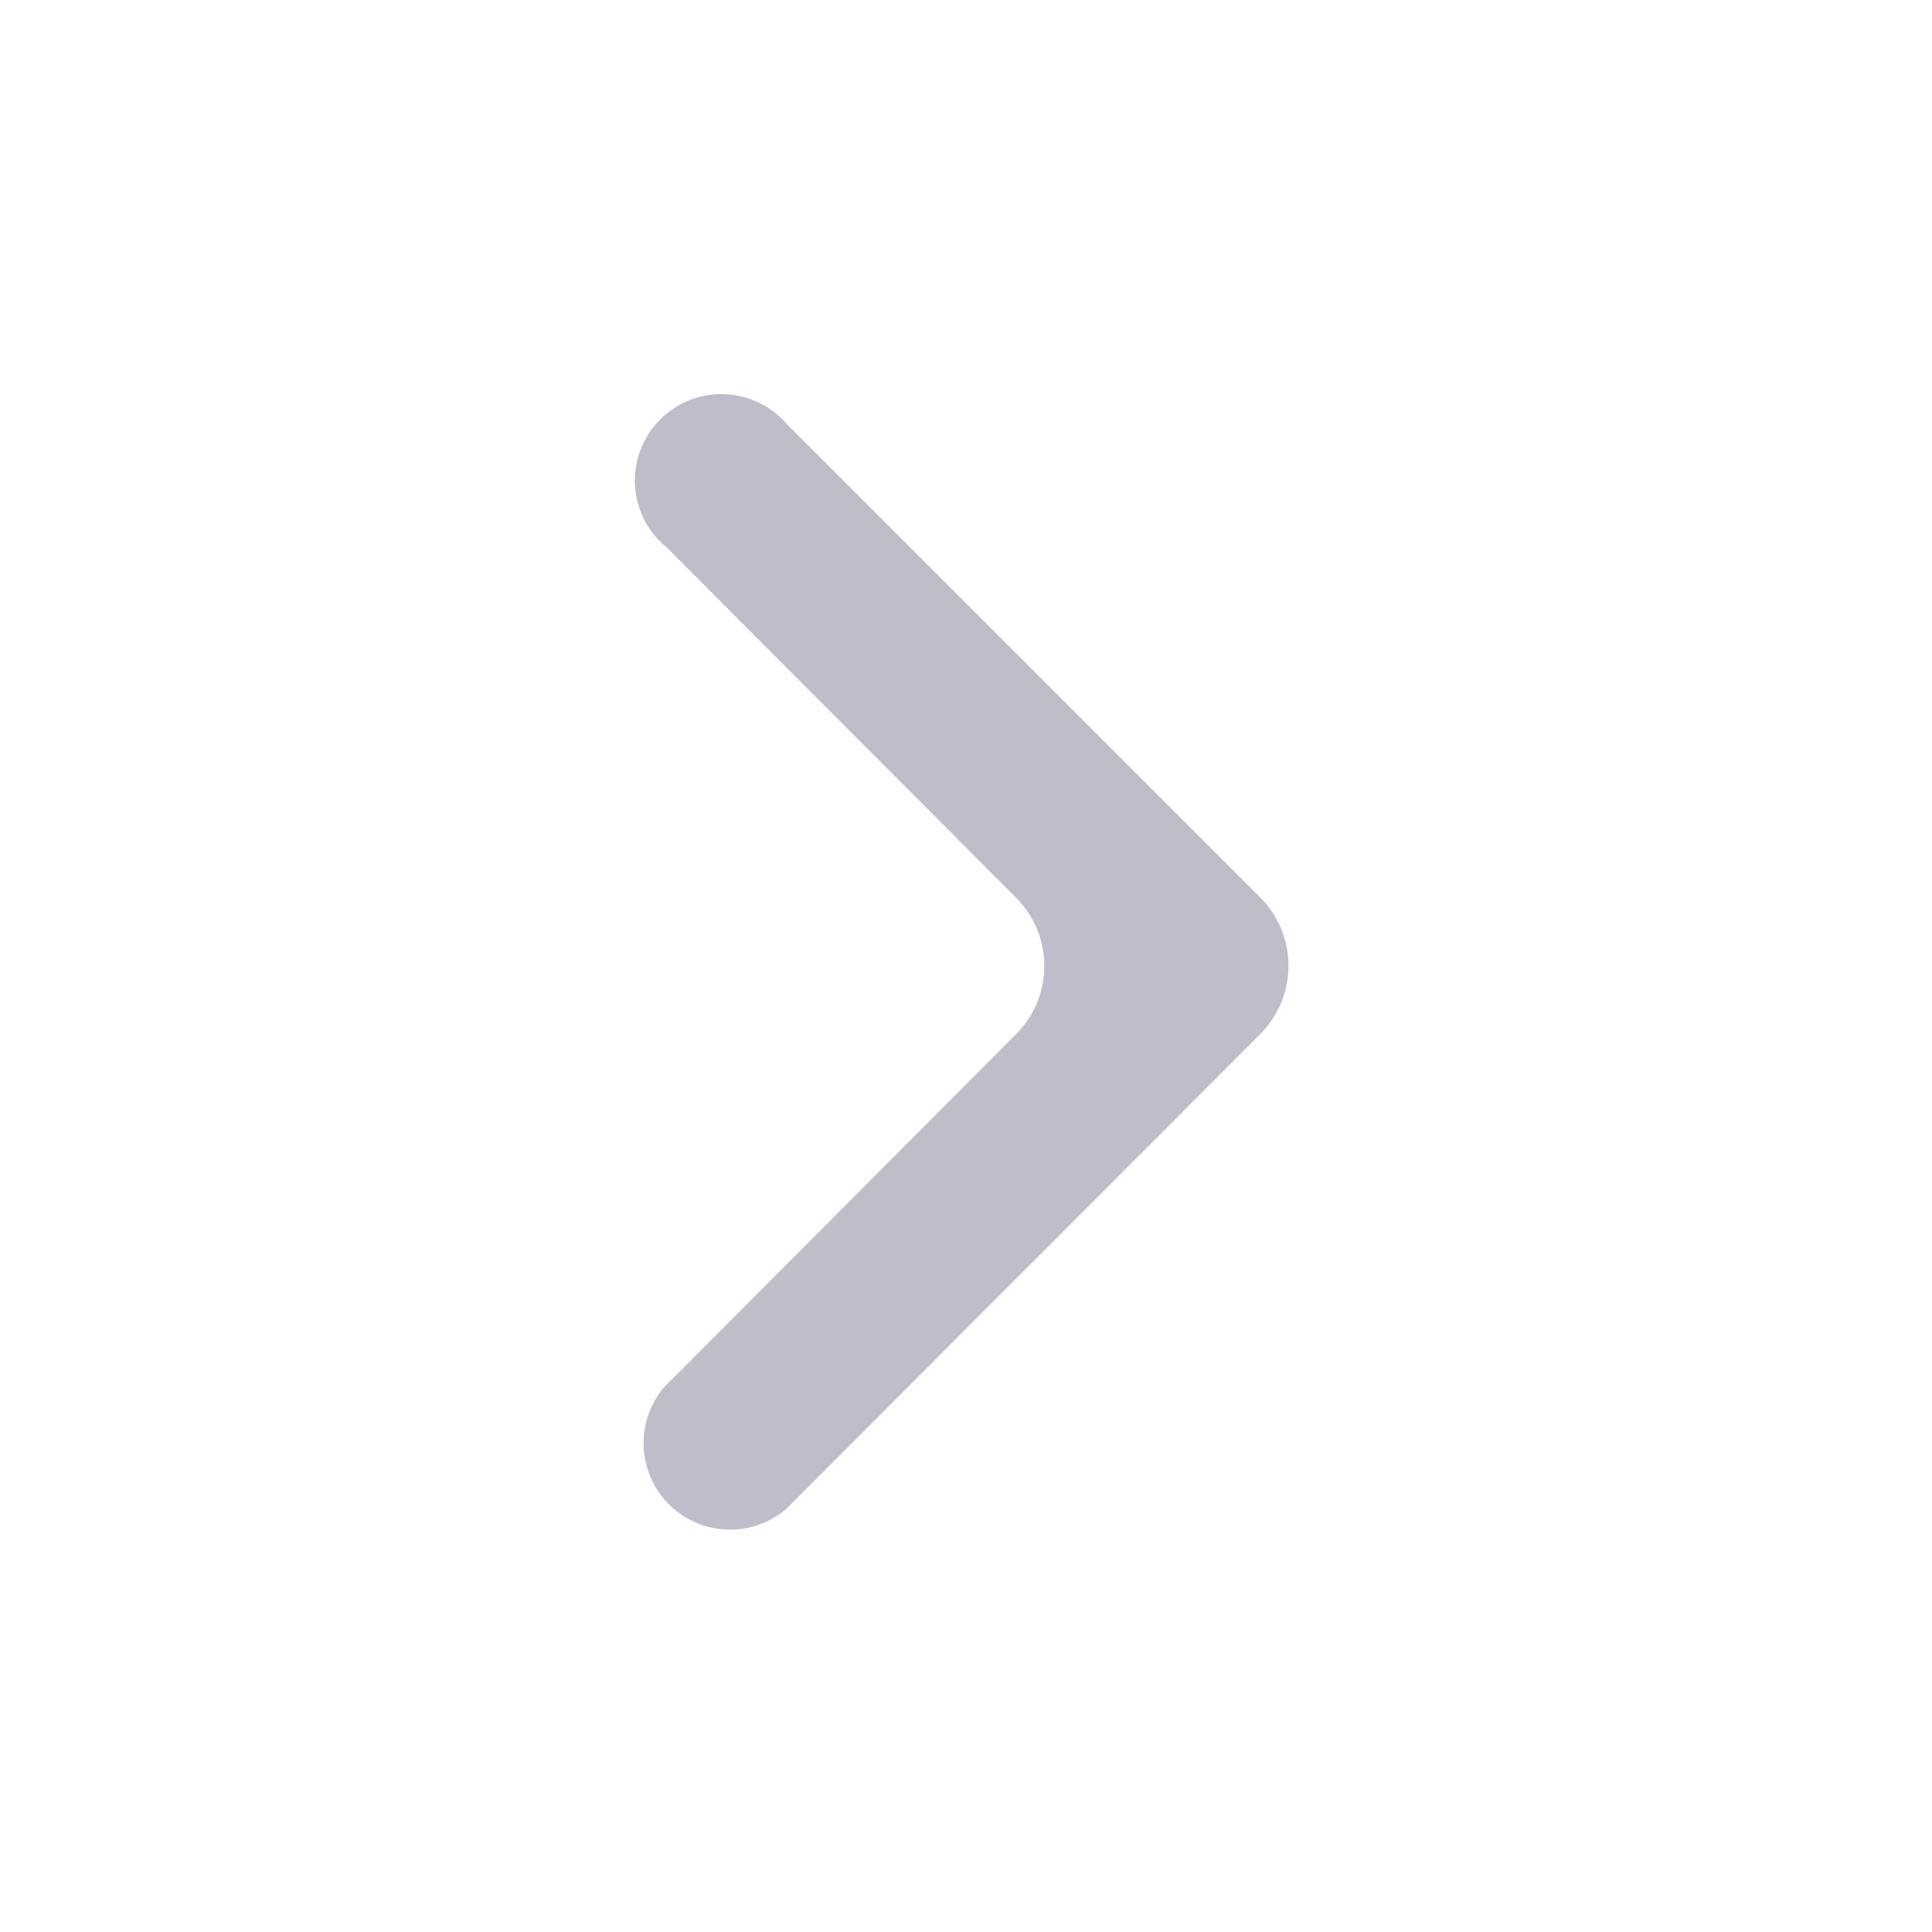 <svg xmlns="http://www.w3.org/2000/svg" width="40" height="40" fill="none"><path fill="#BEBDC9" d="M13.76 11.3a1.79 1.79 0 1 1 2.53-2.52l9.8 9.8a2 2 0 0 1 0 2.83l-9.8 9.82a1.79 1.79 0 0 1-2.53-2.52l7.28-7.3a2 2 0 0 0 0-2.82l-7.28-7.3Z"/></svg>